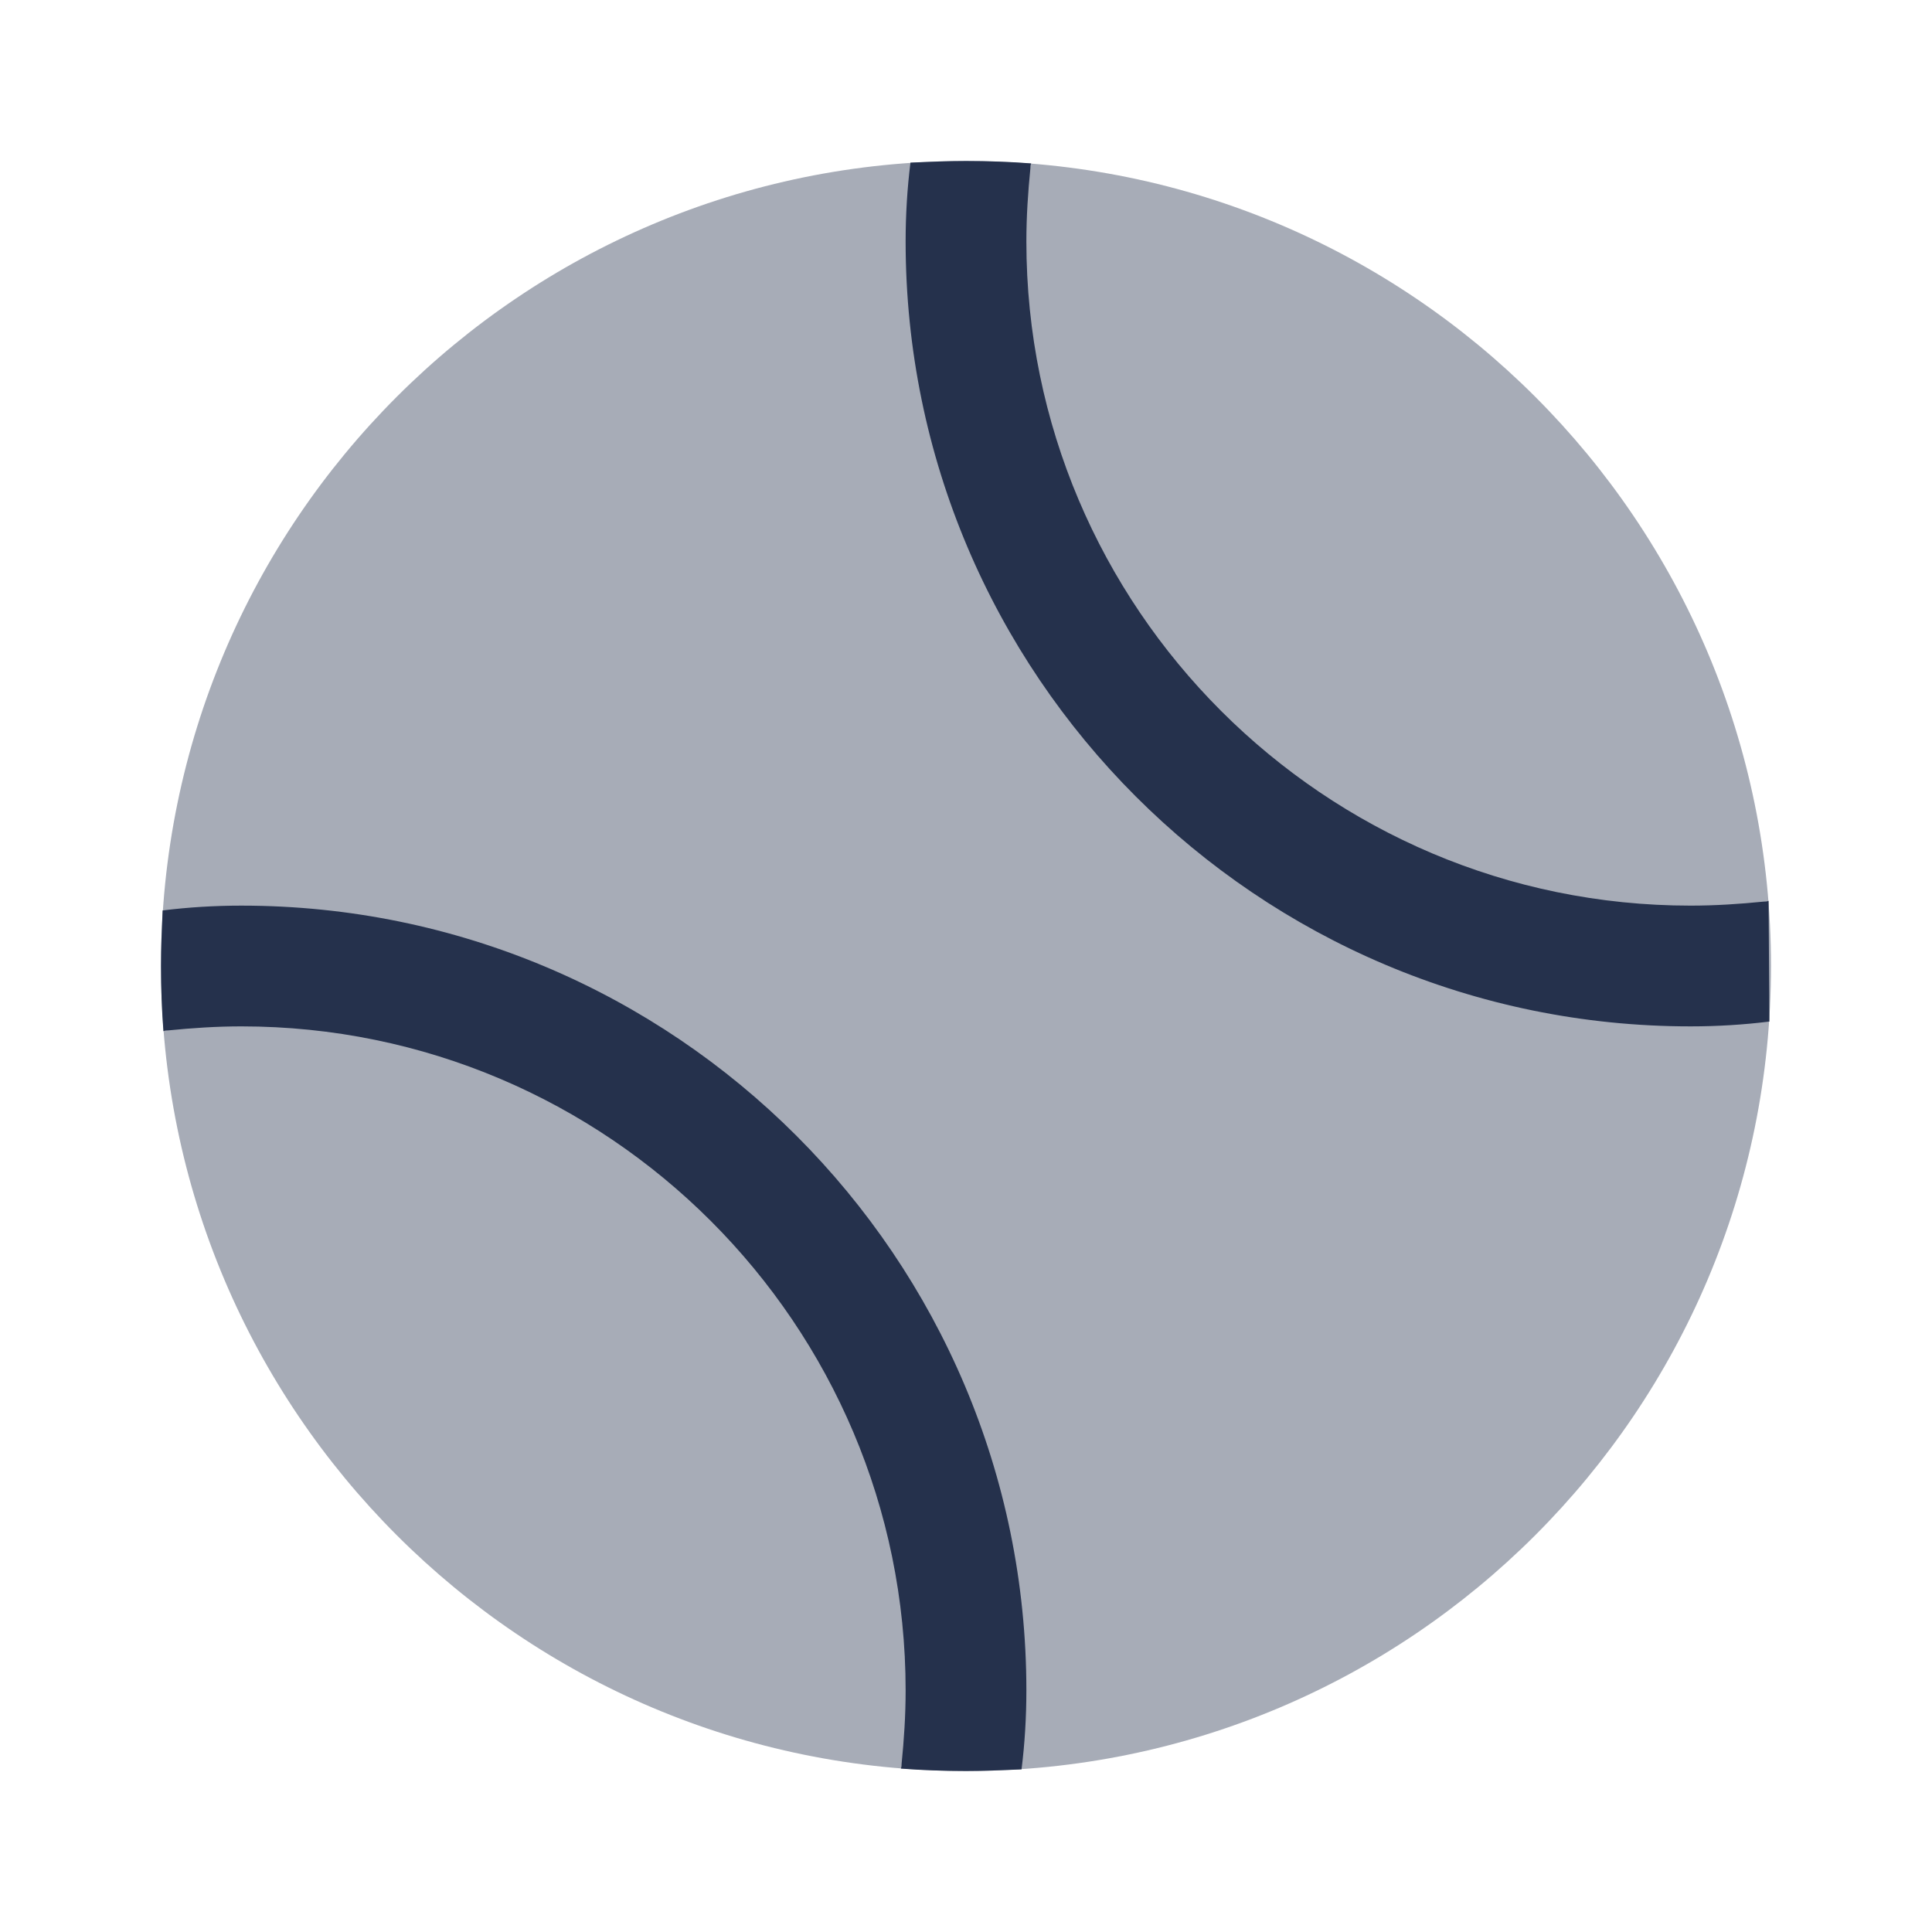 <?xml version="1.0" encoding="UTF-8"?>
<svg id="Layer_7" data-name="Layer 7" xmlns="http://www.w3.org/2000/svg" viewBox="0 0 24 24">
    <defs>
        <style>   .cls-1, .cls-2 {   fill: #25314c;   }
   .cls-2 {   opacity: .4;   }
        </style>
    </defs>
    <g id="tennis-ball">
        <path class="cls-2" d="m12,22c-5.523,0-10-4.477-10-10S6.477,2,12,2s10,4.477,10,10-4.477,10-10,10Z"/>
        <path class="cls-1"     d="m3,11.25c-.33,0-.66.02-.98.06-.01.23-.02.46-.02.69,0,.27.01.55.03.81.02-.01.04-.01.06-.01.3-.03.6-.05.91-.05,4.55,0,8.25,3.7,8.25,8.25,0,.31-.02.61-.05.91,0,.02,0,.04-.01.06.26.02.54.03.81.03.23,0,.46-.01.69-.02.04-.32.06-.65.06-.98,0-5.38-4.37-9.75-9.75-9.75Zm18.98,1.44c-.32.04-.65.06-.98.06-5.38,0-9.75-4.37-9.75-9.75,0-.33.02-.66.06-.98.23-.01.46-.02.69-.02.27,0,.55.01.81.03-.01.02-.01.04-.01.06-.03.3-.05.6-.05.91,0,4.55,3.7,8.25,8.25,8.25.31,0,.61-.02.91-.05.02,0,.04,0,.06-.01l.01,1.5Z"/>
    </g>
</svg>